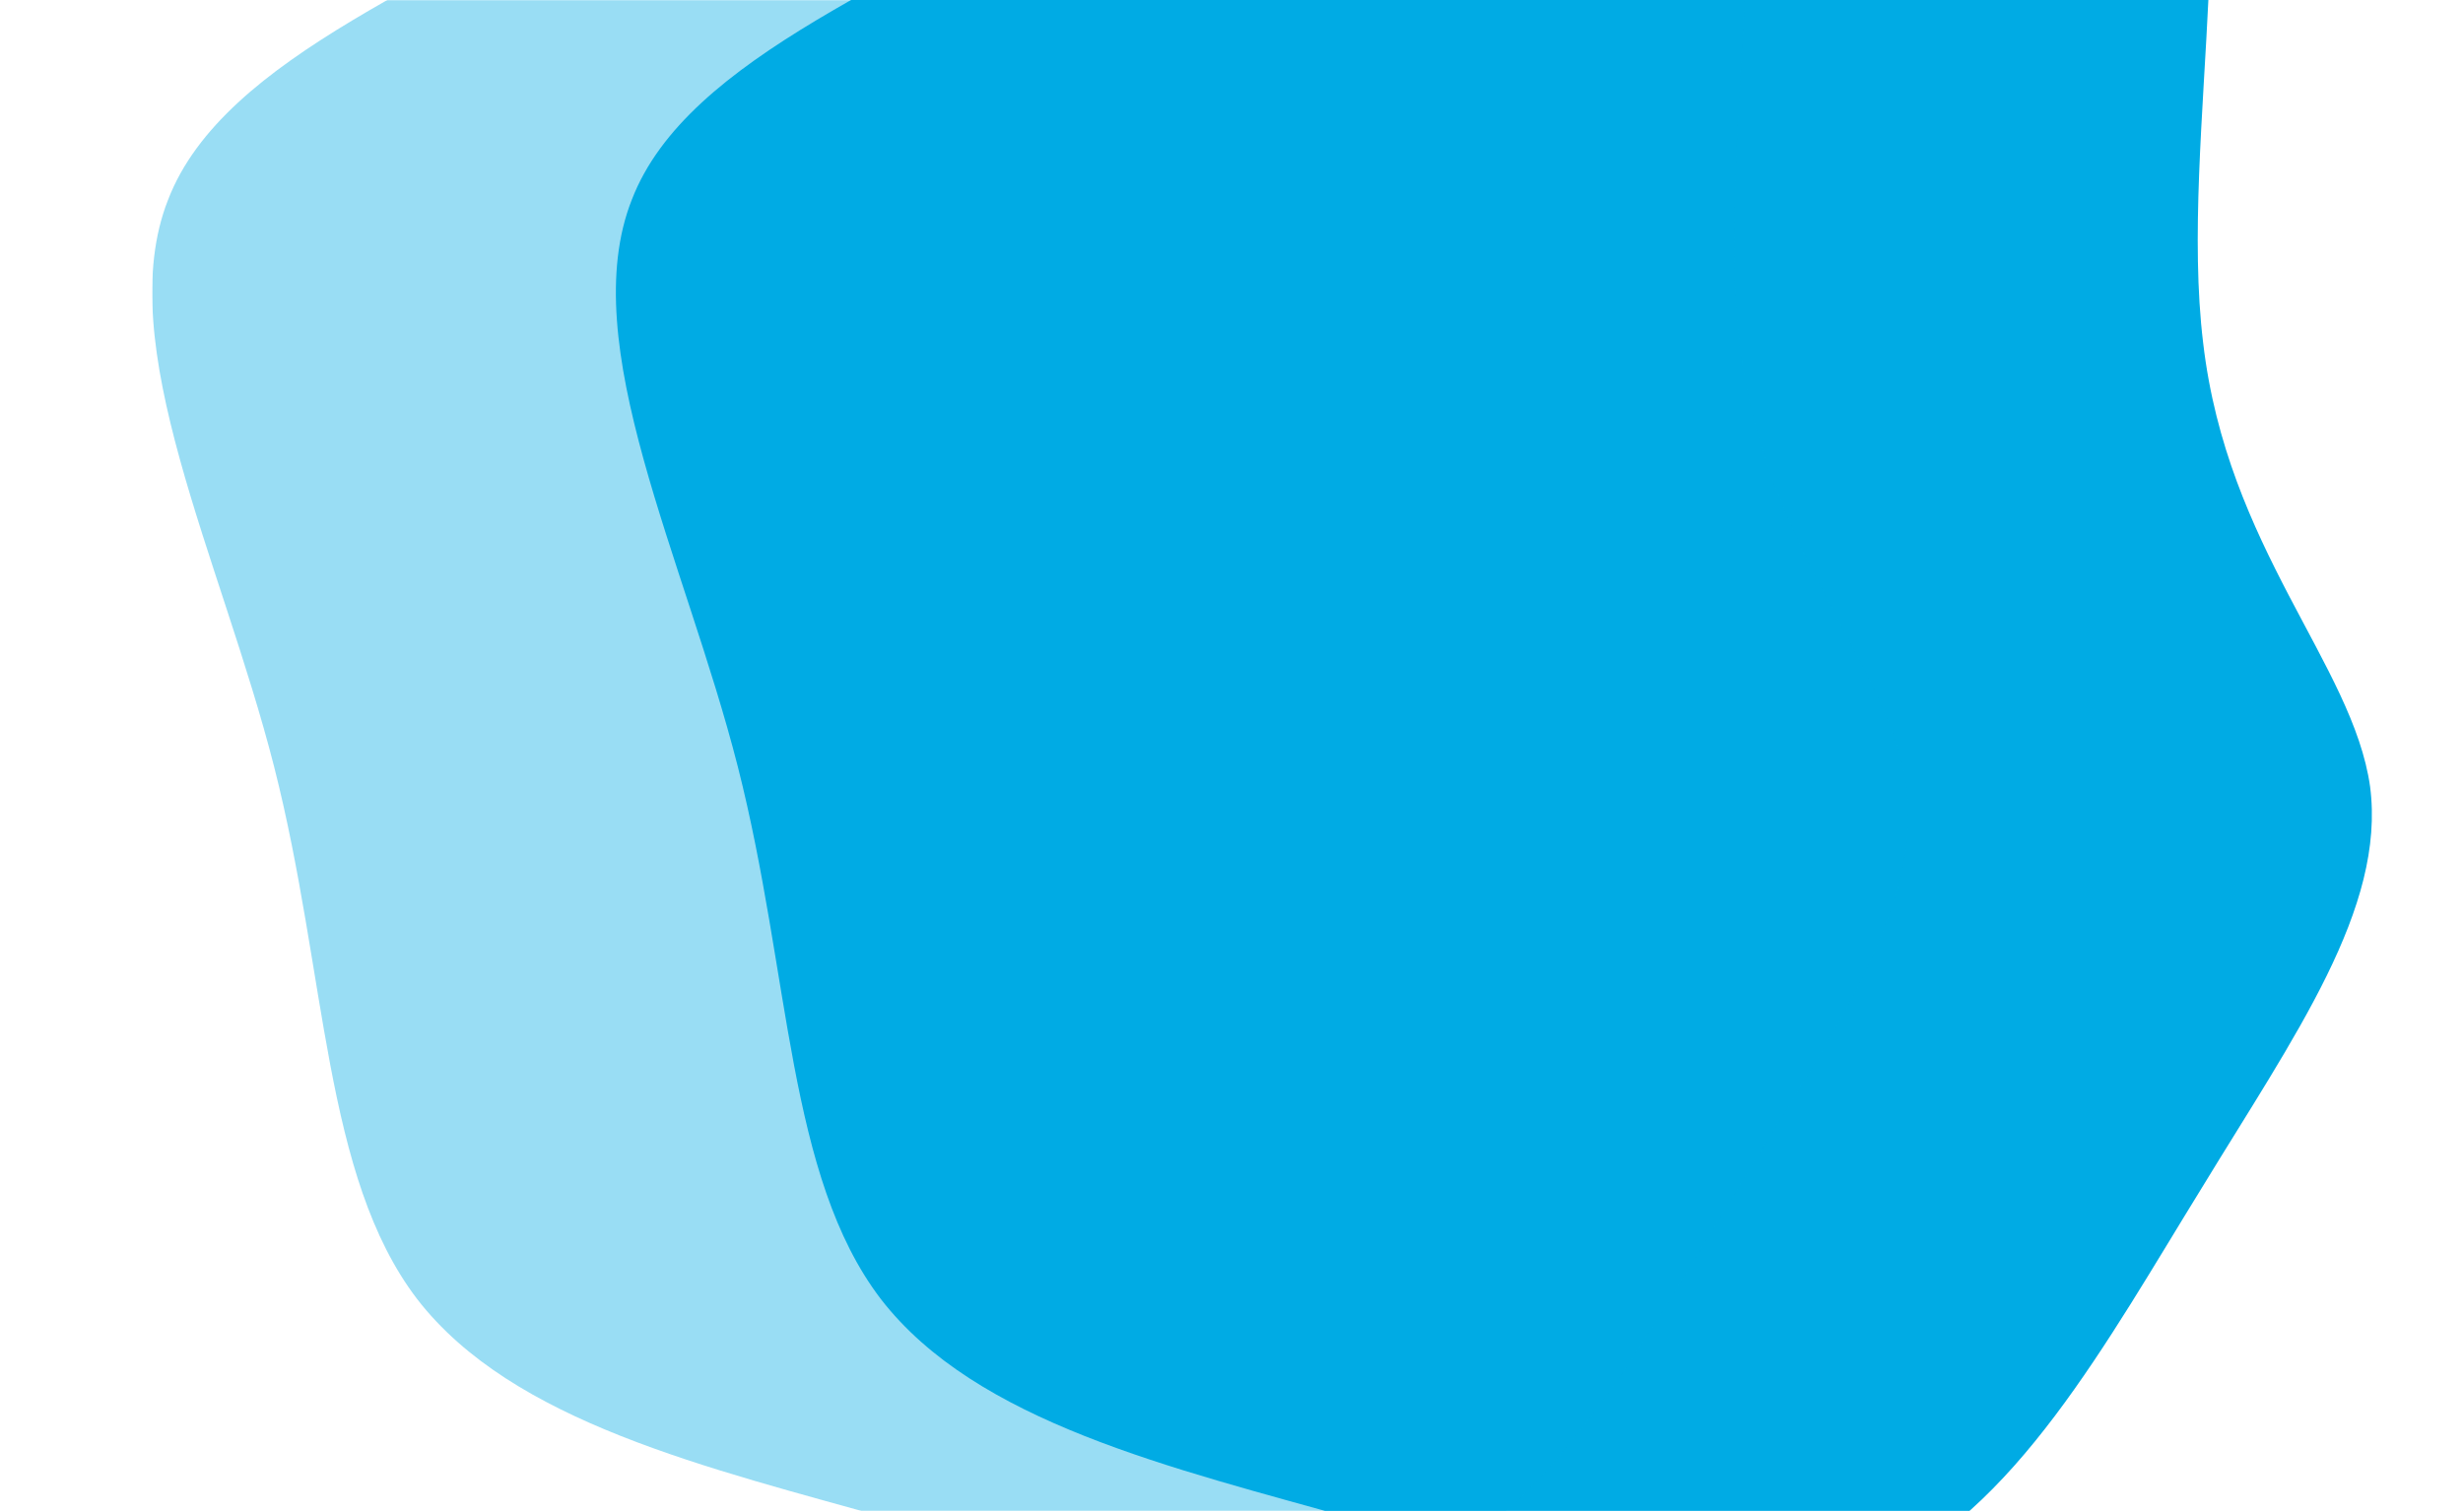 <svg xmlns="http://www.w3.org/2000/svg" xmlns:xlink="http://www.w3.org/1999/xlink" width="1920" zoomAndPan="magnify" viewBox="0 0 1440 884.25" height="1179" preserveAspectRatio="xMidYMid meet" version="1.0"><defs><filter x="0%" y="0%" width="100%" height="100%" id="c47774c0c5"><feColorMatrix values="0 0 0 0 1 0 0 0 0 1 0 0 0 0 1 0 0 0 1 0" color-interpolation-filters="sRGB"/></filter><clipPath id="3d171c992b"><path d="M 360 0 L 1387 0 L 1387 883.5 L 360 883.5 Z M 360 0 " clip-rule="nonzero"/></clipPath><clipPath id="91299ef028"><path d="M 88.961 0 L 1120 0 L 1120 883.5 L 88.961 883.5 Z M 88.961 0 " clip-rule="nonzero"/></clipPath><mask id="e1765d75a9"><g filter="url(#c47774c0c5)"><rect x="-144" width="1728" fill="#000000" y="-88.425" height="1061.1" fill-opacity="0.4"/></g></mask><clipPath id="e542dc9f49"><path d="M 0.961 0 L 1028 0 L 1028 883.5 L 0.961 883.5 Z M 0.961 0 " clip-rule="nonzero"/></clipPath><clipPath id="5c34b4f845"><rect x="0" width="1032" y="0" height="884"/></clipPath></defs><g clip-path="url(#3d171c992b)"><path fill="#00abe4" d="M 1270.254 -193.844 C 1317.504 -93.922 1273.352 79.59 1288.07 200.426 C 1302.012 320.488 1375.602 388.652 1385.672 459.914 C 1394.965 531.176 1341.52 605.535 1287.297 694.613 C 1232.301 783.695 1177.305 885.941 1095.195 920.023 C 1013.09 953.332 905.418 919.246 794.648 889.039 C 683.883 858.055 570.789 831.719 515.02 759.68 C 460.023 687.645 462.348 569.906 431.363 448.297 C 400.379 326.684 336.086 201.199 369.395 116.77 C 401.93 32.34 532.059 -11.812 644.375 -82.301 C 755.918 -152.789 850.418 -249.613 966.613 -284.473 C 1083.578 -320.102 1223.004 -293.766 1270.254 -193.844 Z M 1270.254 -193.844 " fill-opacity="1" fill-rule="nonzero"/></g><g clip-path="url(#91299ef028)"><g mask="url(#e1765d75a9)"><g transform="matrix(1, 0, 0, 1, 88, 0)"><g clip-path="url(#5c34b4f845)"><g clip-path="url(#e542dc9f49)"><path fill="#00abe4" d="M 911.145 -193.844 C 958.395 -93.922 914.246 79.59 928.961 200.426 C 942.906 320.488 1016.492 388.652 1026.562 459.914 C 1035.855 531.176 982.41 605.535 928.188 694.613 C 873.191 783.695 818.195 885.941 736.082 920.023 C 653.977 953.332 546.309 919.246 435.539 889.039 C 324.773 858.055 211.68 831.719 155.91 759.68 C 100.914 687.645 103.238 569.906 72.254 448.297 C 41.27 326.684 -23.02 201.199 10.285 116.77 C 42.82 32.34 172.953 -11.812 285.27 -82.301 C 396.809 -152.789 491.312 -249.613 607.5 -284.473 C 724.465 -320.102 863.895 -293.766 911.145 -193.844 Z M 911.145 -193.844 " fill-opacity="1" fill-rule="nonzero"/></g></g></g></g></g></svg>